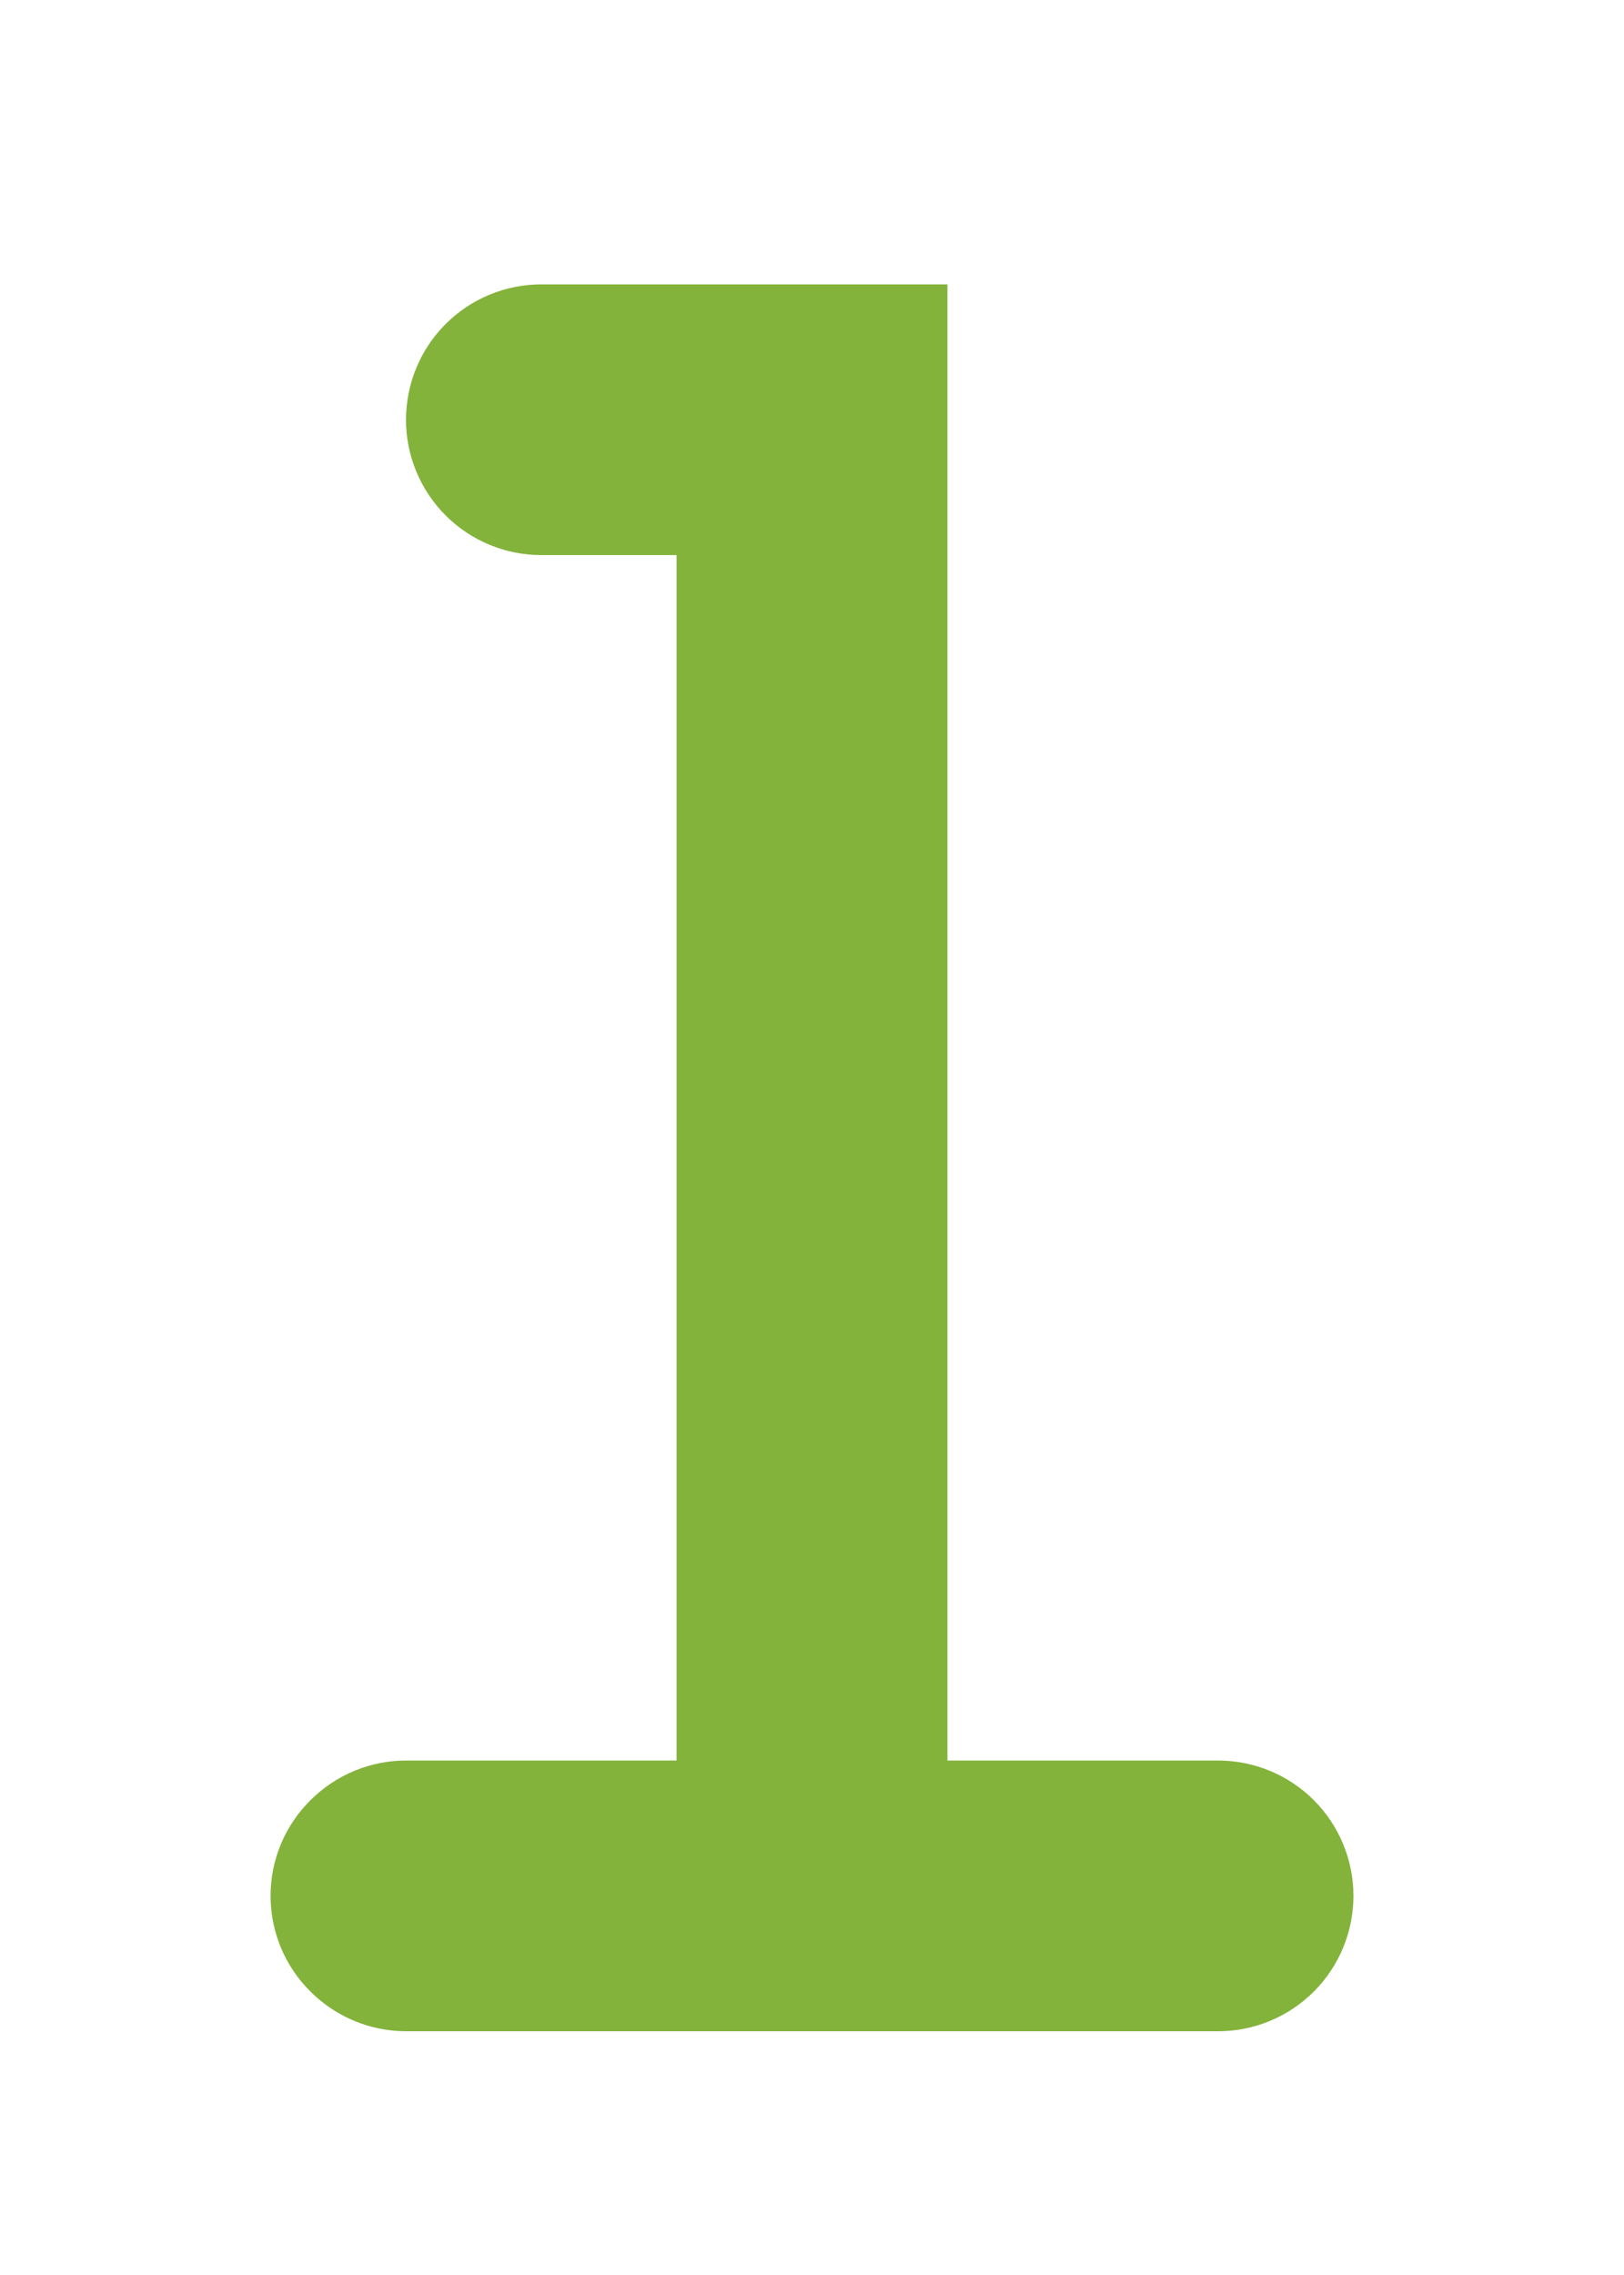 <svg width="5" height="7" viewBox="0 0 5 7" fill="none" xmlns="http://www.w3.org/2000/svg">
<path d="M3.75 5.417H2.917V0.875H1.667C1.556 0.875 1.45 0.919 1.372 0.997C1.294 1.075 1.25 1.181 1.25 1.292C1.25 1.402 1.294 1.508 1.372 1.586C1.45 1.664 1.556 1.708 1.667 1.708H2.083V5.417H1.25C1.14 5.417 1.034 5.461 0.956 5.539C0.877 5.617 0.833 5.723 0.833 5.833C0.833 5.944 0.877 6.05 0.956 6.128C1.034 6.206 1.14 6.25 1.25 6.25H3.75C3.861 6.25 3.967 6.206 4.045 6.128C4.123 6.05 4.167 5.944 4.167 5.833C4.167 5.723 4.123 5.617 4.045 5.539C3.967 5.461 3.861 5.417 3.75 5.417Z" fill="#83B33B"/>
</svg>
